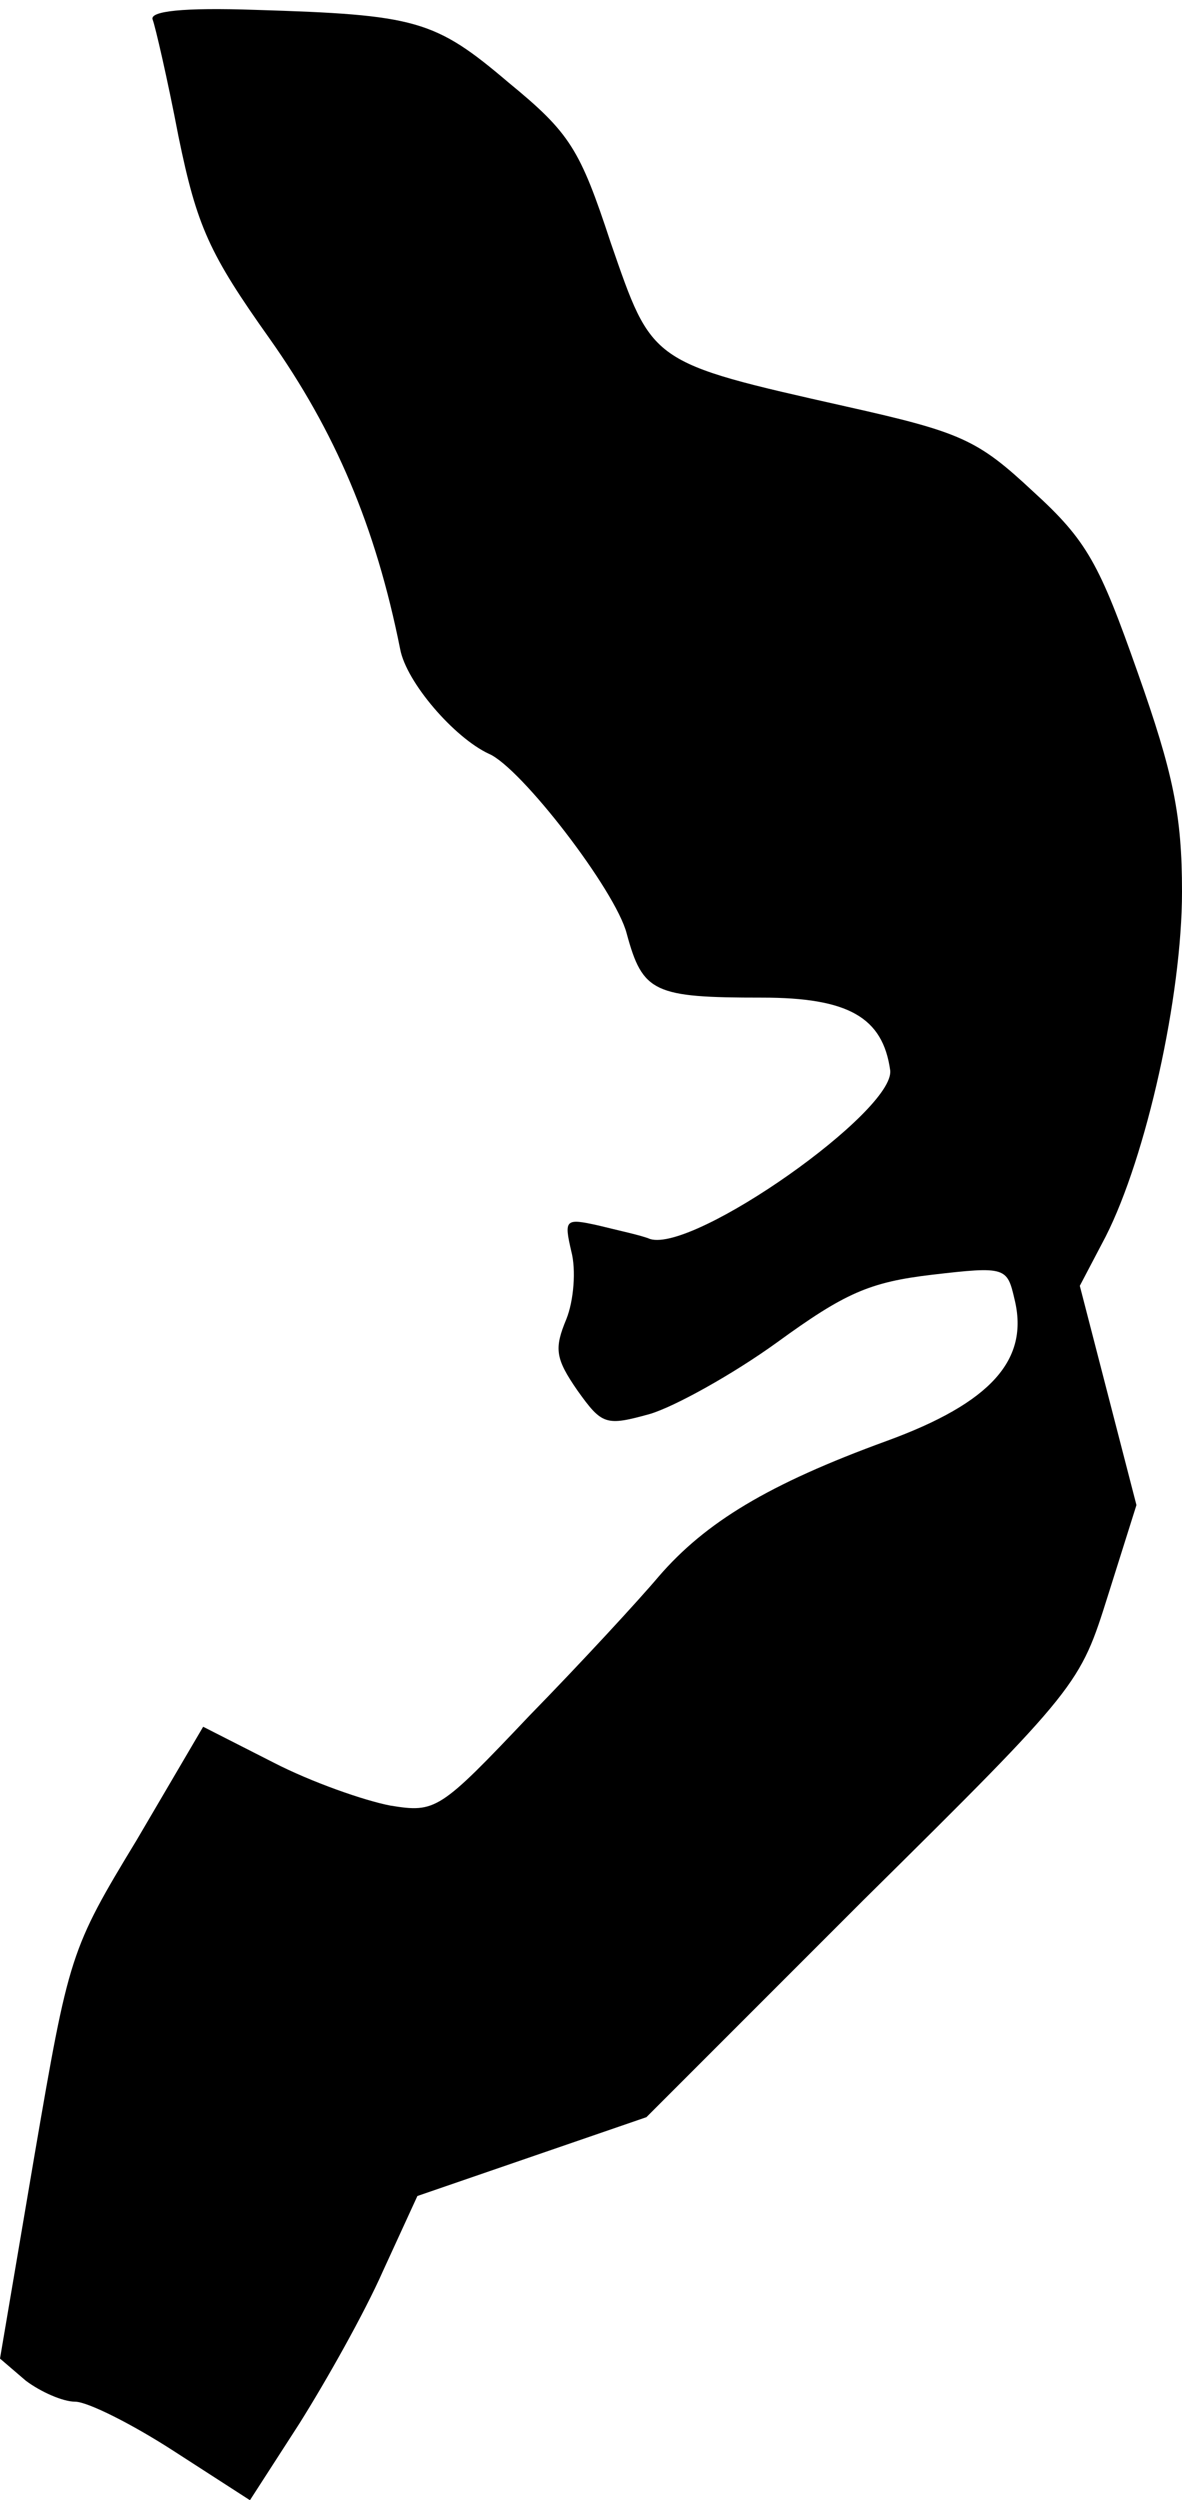 <?xml version="1.0" standalone="no"?>
<!DOCTYPE svg PUBLIC "-//W3C//DTD SVG 20010904//EN"
 "http://www.w3.org/TR/2001/REC-SVG-20010904/DTD/svg10.dtd">
<svg version="1.0" xmlns="http://www.w3.org/2000/svg"
 width="96pt" height="203pt" viewBox="0 0 96 203"
 preserveAspectRatio="xMidYMid meet">
<g transform="translate(0,203) scale(0.1,-0.1)"
fill="#000000" stroke="none">
<path fill="#000000" stroke="none" d="M124 2014 c2 -5 12 -48 21 -95 15 -73
25 -95 74 -164 53 -75 86 -152 106 -252 5 -27 44 -72 72 -85 26 -11 103 -111
112 -146 13 -48 22 -52 110 -52 70 0 98 -16 104 -59 4 -33 -159 -148 -195
-137 -7 3 -26 7 -42 11 -27 6 -28 5 -22 -21 4 -15 2 -40 -4 -55 -10 -24 -9
-32 9 -58 20 -28 23 -29 59 -19 20 6 67 32 103 58 55 40 75 49 126 55 60 7 61
6 67 -20 12 -49 -19 -84 -104 -115 -96 -35 -147 -66 -185 -110 -16 -19 -63
-70 -105 -113 -73 -77 -76 -79 -113 -73 -21 4 -64 19 -95 35 l-57 29 -54 -92
c-54 -89 -55 -93 -83 -256 l-28 -165 21 -18 c12 -9 30 -17 40 -17 10 0 46 -18
80 -40 l62 -40 40 62 c22 35 53 90 68 124 l28 61 93 32 93 32 176 176 c176
174 176 175 199 248 l23 73 -23 89 -23 89 21 40 c33 65 62 195 62 280 0 62 -7
96 -36 178 -31 88 -41 107 -85 147 -45 42 -58 48 -152 69 -160 36 -157 35
-191 133 -25 76 -33 89 -83 130 -60 51 -75 55 -206 59 -58 2 -86 -1 -83 -8z"/>
</g>
</svg>
